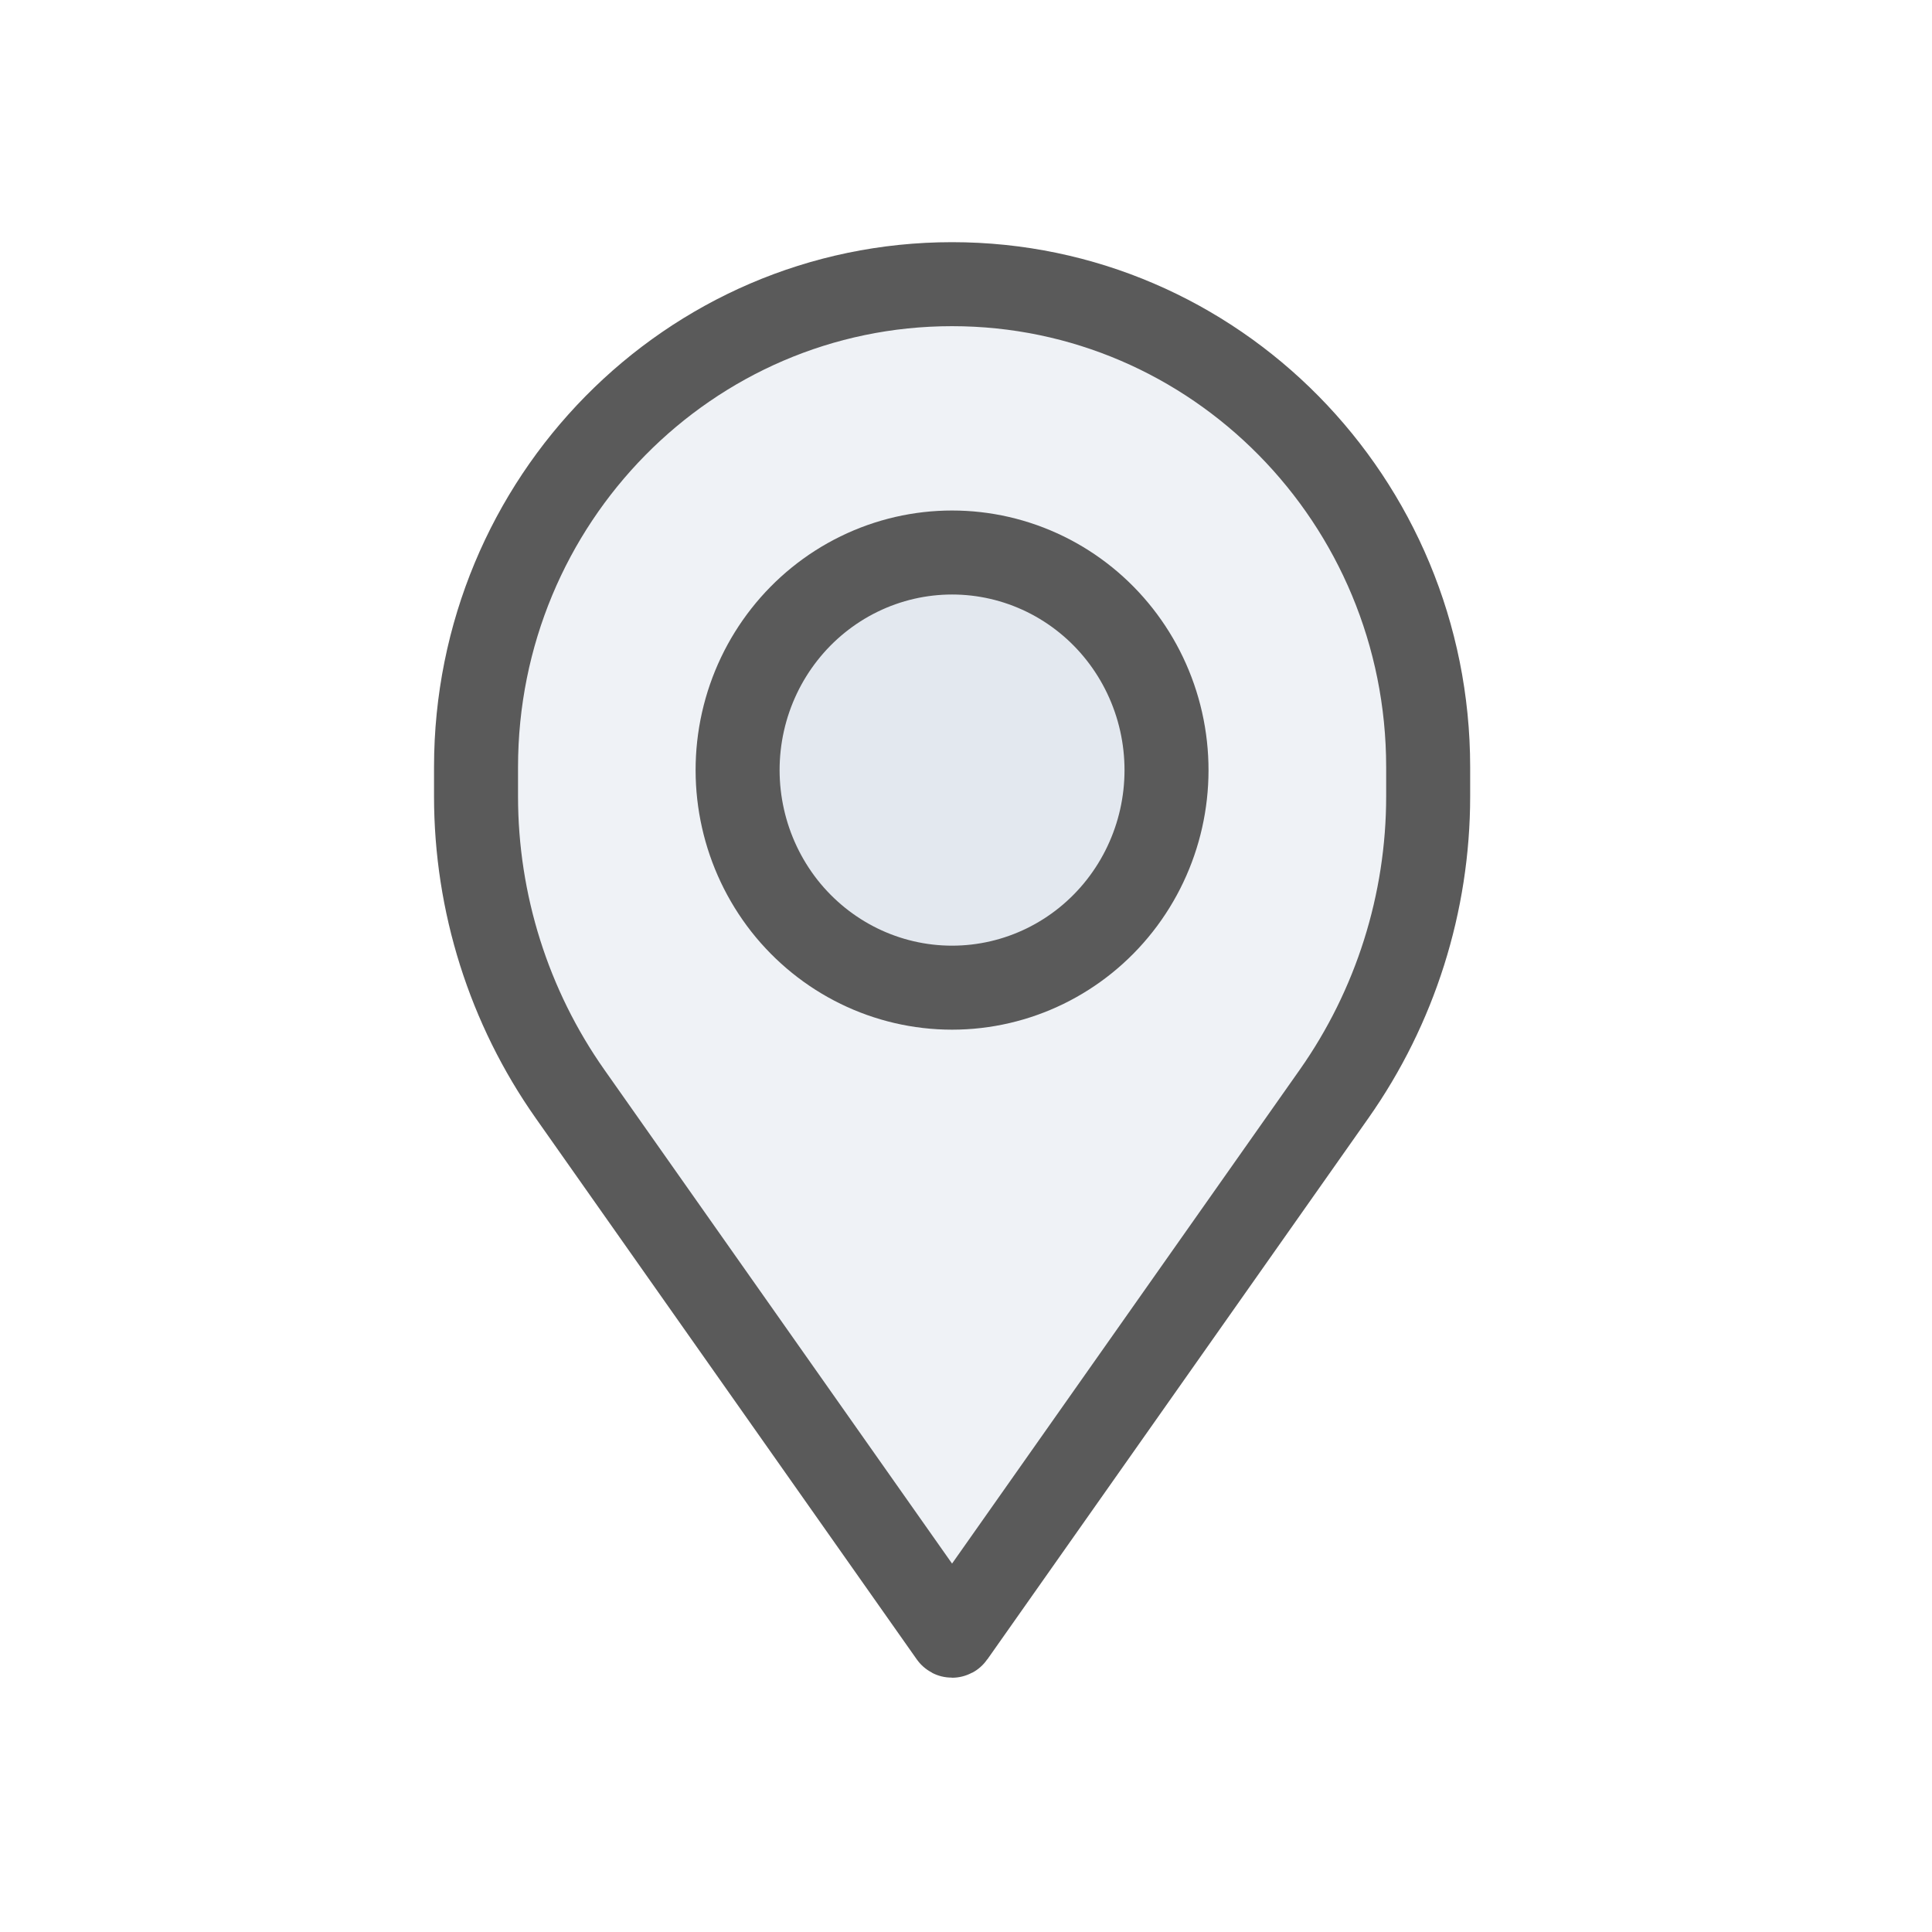 <svg width="23" height="23" viewBox="0 0 23 23" fill="none" xmlns="http://www.w3.org/2000/svg">
<path d="M17.002 9.133C17.002 5.958 14.464 3.383 11.334 3.383C8.204 3.383 5.667 5.958 5.667 9.133V9.48C5.667 10.75 6.058 11.989 6.786 13.023L11.323 19.467C11.329 19.475 11.34 19.475 11.345 19.467L15.882 13.023C16.61 11.989 17.002 10.75 17.002 9.48V9.133Z" fill="#C2CCDE" fill-opacity="0.25"/>
<path d="M10.227 6.834C10.927 6.492 11.742 6.492 12.442 6.834C13.142 7.176 13.65 7.823 13.823 8.591C13.996 9.36 13.815 10.166 13.33 10.783C12.846 11.399 12.111 11.758 11.334 11.758C10.557 11.758 9.823 11.399 9.338 10.783C8.854 10.166 8.672 9.36 8.845 8.591C9.018 7.823 9.527 7.176 10.227 6.834Z" fill="#C2CCDE" fill-opacity="0.25"/>
<path d="M17.002 9.133C17.002 5.958 14.464 3.383 11.334 3.383C8.204 3.383 5.667 5.958 5.667 9.133V9.48C5.667 10.75 6.058 11.989 6.786 13.023L11.323 19.467C11.329 19.475 11.34 19.475 11.345 19.467L15.882 13.023C16.61 11.989 17.002 10.75 17.002 9.48V9.133Z" stroke="#5A5A5A" stroke-linecap="round" stroke-linejoin="round"/>
<path d="M10.227 6.834C10.927 6.492 11.742 6.492 12.442 6.834C13.142 7.176 13.65 7.823 13.823 8.591C13.996 9.36 13.815 10.166 13.33 10.783C12.846 11.399 12.111 11.758 11.334 11.758C10.557 11.758 9.823 11.399 9.338 10.783C8.854 10.166 8.672 9.36 8.845 8.591C9.018 7.823 9.527 7.176 10.227 6.834Z" stroke="#5A5A5A" stroke-linecap="round" stroke-linejoin="round"/>
</svg>
